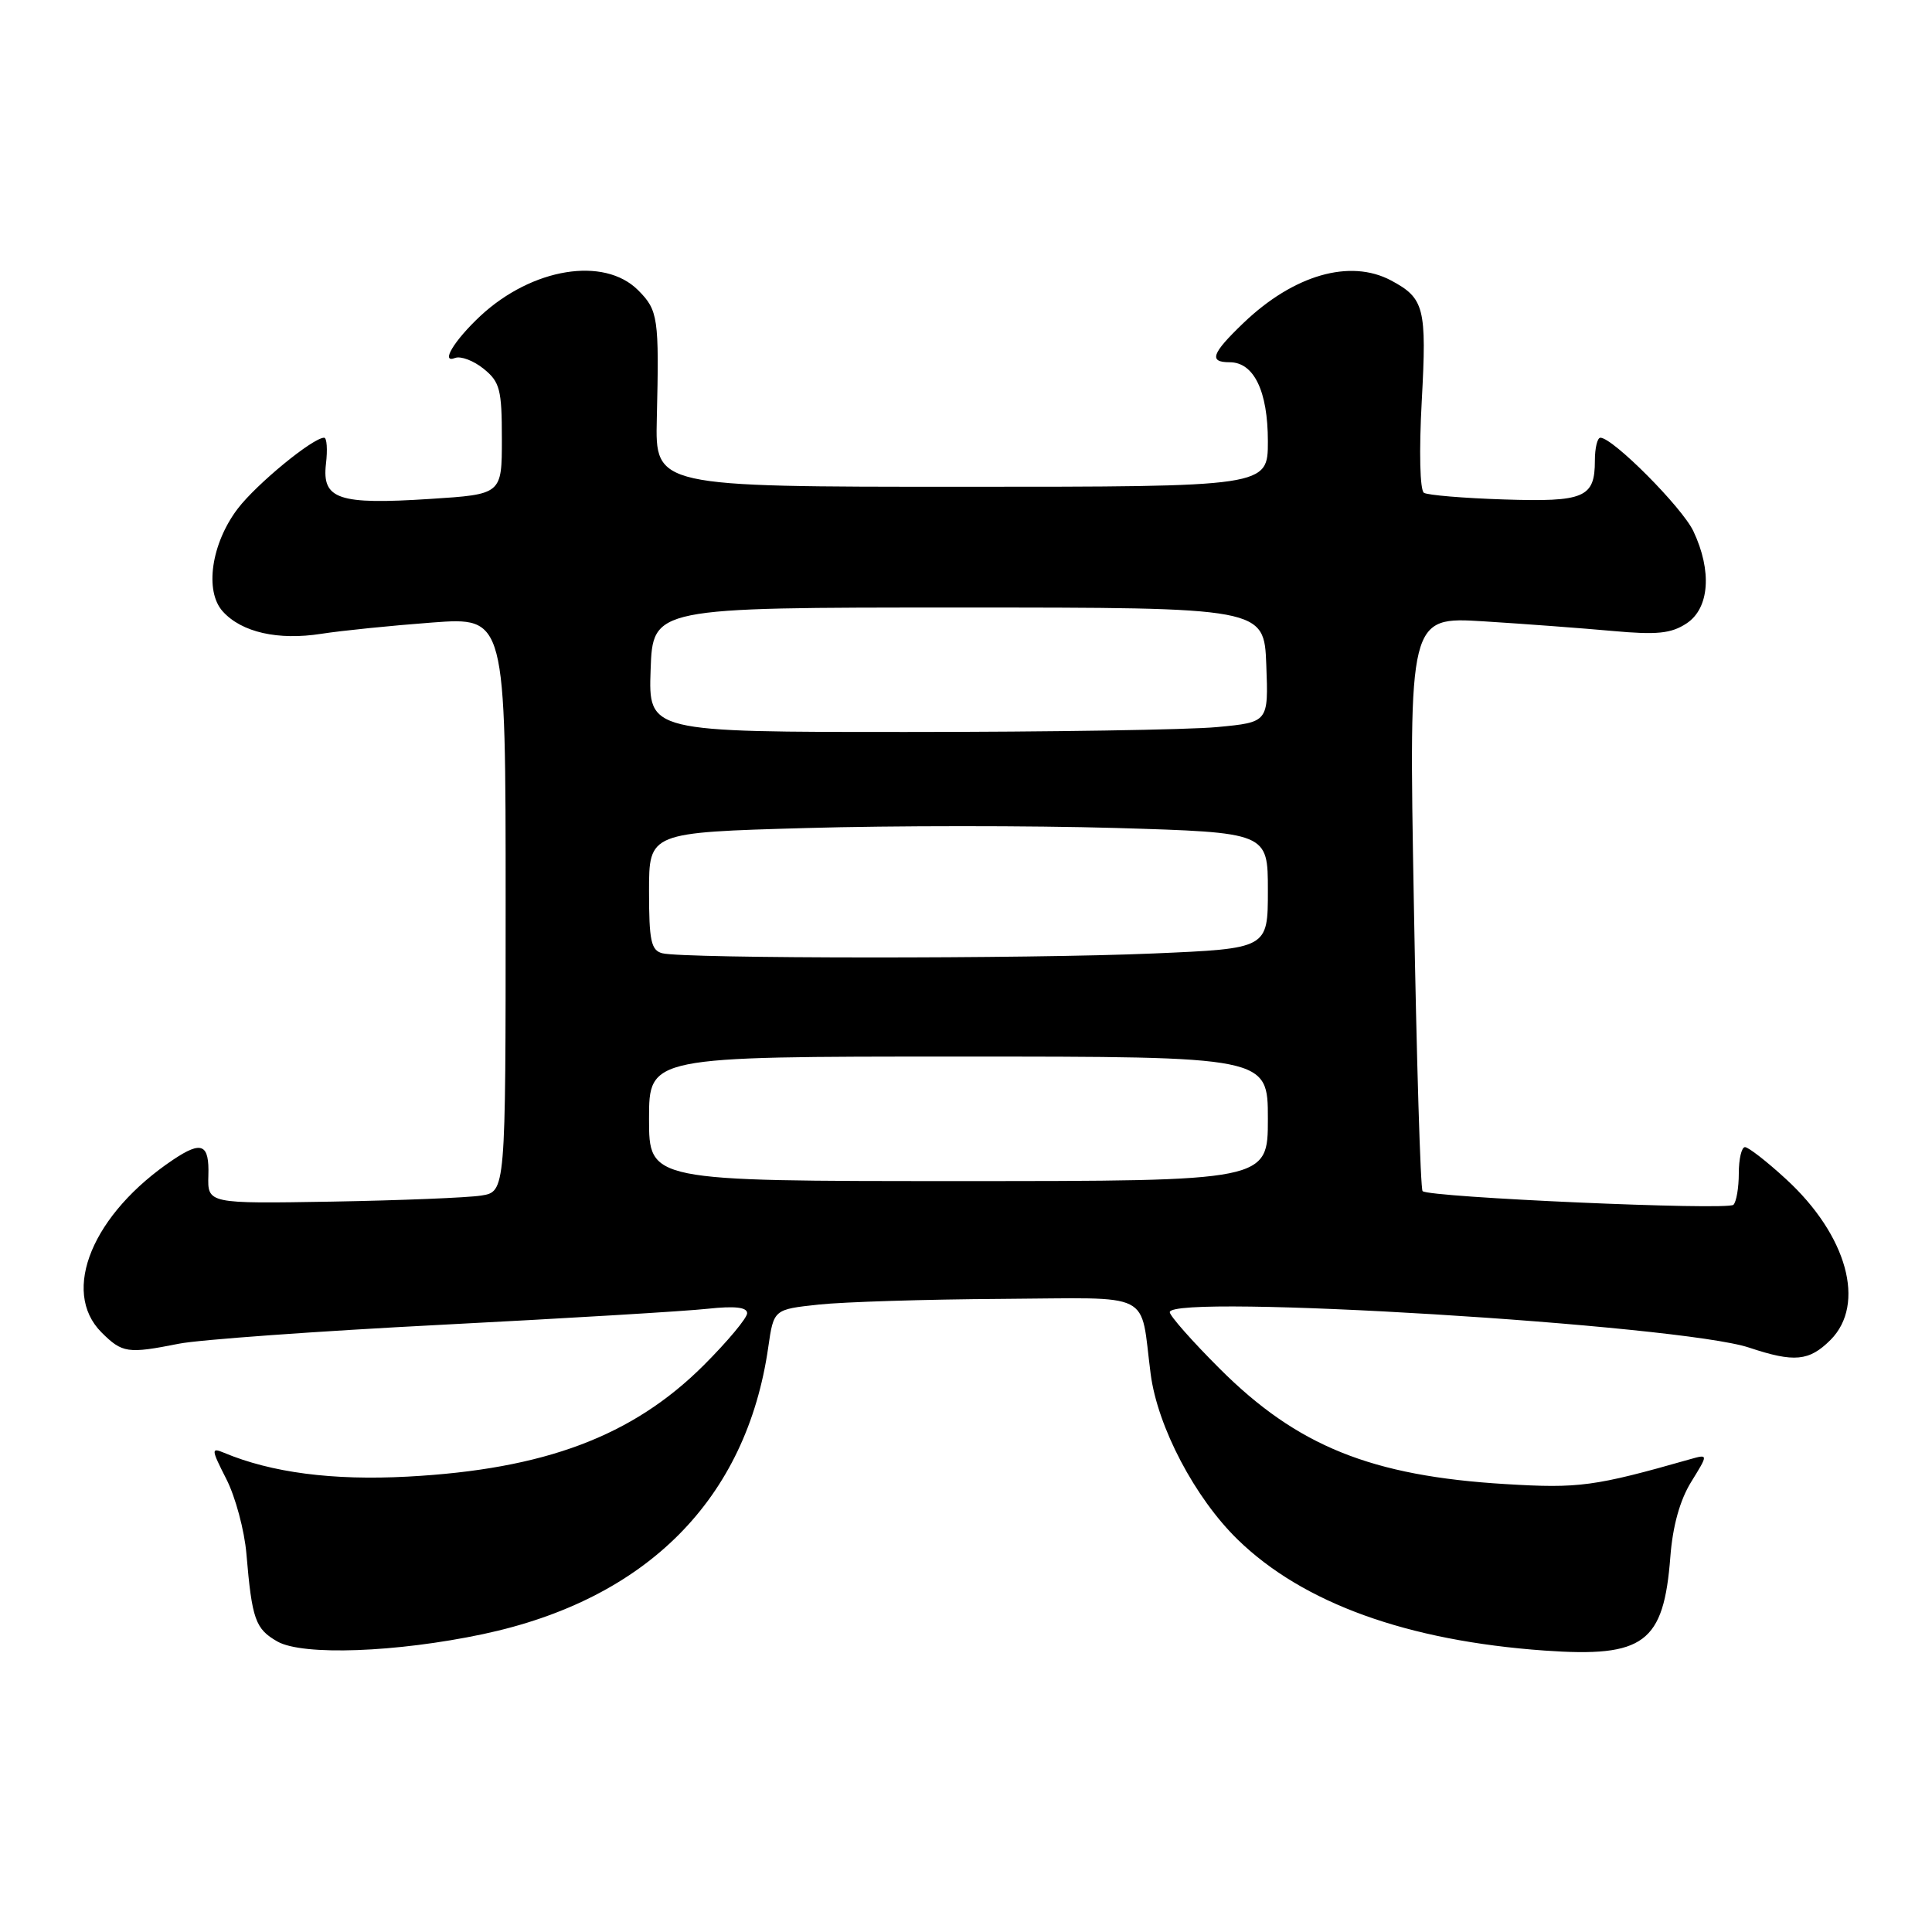 <?xml version="1.0" encoding="UTF-8" standalone="no"?>
<!DOCTYPE svg PUBLIC "-//W3C//DTD SVG 1.1//EN" "http://www.w3.org/Graphics/SVG/1.1/DTD/svg11.dtd" >
<svg xmlns="http://www.w3.org/2000/svg" xmlns:xlink="http://www.w3.org/1999/xlink" version="1.1" viewBox="0 0 256 256">
 <g >
 <path fill="currentColor"
d=" M 64.00 216.53 C 85.71 211.92 98.92 198.63 101.80 178.50 C 102.52 173.50 102.52 173.50 108.51 172.86 C 111.80 172.51 122.68 172.17 132.67 172.11 C 153.18 171.99 151.01 170.89 152.47 182.07 C 153.39 189.08 158.33 198.48 164.01 204.01 C 172.66 212.43 186.47 217.42 204.68 218.71 C 217.87 219.64 220.45 217.71 221.33 206.28 C 221.64 202.21 222.60 198.77 224.09 196.36 C 226.37 192.67 226.37 192.67 223.93 193.36 C 211.29 196.96 209.22 197.24 199.50 196.65 C 181.69 195.58 171.87 191.61 161.61 181.35 C 157.97 177.72 155.00 174.35 155.00 173.87 C 155.00 171.39 222.70 175.53 231.78 178.57 C 237.75 180.56 239.72 180.37 242.55 177.55 C 247.28 172.81 244.76 163.68 236.67 156.25 C 234.13 153.91 231.67 152.00 231.22 152.00 C 230.77 152.00 230.40 153.56 230.40 155.47 C 230.40 157.37 230.08 159.25 229.69 159.64 C 228.93 160.41 189.33 158.66 188.50 157.83 C 188.22 157.56 187.70 140.32 187.34 119.53 C 186.67 81.72 186.67 81.72 196.59 82.33 C 202.04 82.67 209.75 83.25 213.72 83.61 C 219.55 84.14 221.43 83.95 223.47 82.61 C 226.51 80.62 226.88 75.66 224.38 70.38 C 222.88 67.22 213.71 58.00 212.06 58.00 C 211.66 58.00 211.33 59.36 211.33 61.03 C 211.33 65.95 209.95 66.53 199.25 66.18 C 193.94 66.01 189.18 65.61 188.68 65.30 C 188.15 64.97 188.02 59.85 188.39 53.12 C 189.06 40.79 188.74 39.52 184.32 37.16 C 178.88 34.27 171.42 36.42 164.75 42.81 C 160.53 46.86 160.13 48.00 162.94 48.00 C 166.15 48.00 168.00 51.83 168.00 58.47 C 168.00 64.50 168.00 64.50 127.41 64.50 C 86.82 64.50 86.82 64.50 87.03 55.50 C 87.35 42.07 87.21 41.12 84.55 38.45 C 80.04 33.95 70.51 35.50 63.66 41.86 C 60.18 45.11 58.31 48.20 60.31 47.43 C 61.06 47.15 62.76 47.79 64.09 48.87 C 66.24 50.61 66.50 51.61 66.50 58.16 C 66.50 65.50 66.50 65.50 57.00 66.11 C 44.84 66.90 42.65 66.16 43.19 61.48 C 43.42 59.57 43.31 58.00 42.95 58.00 C 41.46 58.00 34.01 64.12 31.51 67.39 C 28.00 72.00 27.07 78.32 29.52 81.02 C 32.02 83.79 36.85 84.88 42.59 83.98 C 45.29 83.56 51.89 82.89 57.25 82.49 C 67.00 81.76 67.00 81.76 67.00 119.84 C 67.00 157.91 67.00 157.91 63.75 158.42 C 61.96 158.70 53.08 159.06 44.00 159.22 C 27.50 159.50 27.50 159.50 27.61 155.75 C 27.74 151.58 26.74 151.13 22.97 153.65 C 12.28 160.80 8.00 171.09 13.45 176.55 C 16.20 179.29 16.91 179.40 23.70 178.05 C 26.34 177.52 42.00 176.39 58.50 175.54 C 75.00 174.69 90.86 173.74 93.75 173.42 C 97.37 173.03 99.00 173.21 99.00 174.01 C 99.00 174.64 96.41 177.74 93.25 180.90 C 83.82 190.31 72.17 194.69 54.00 195.66 C 44.06 196.19 35.95 195.13 29.66 192.49 C 27.96 191.78 27.99 192.05 29.99 195.98 C 31.19 198.33 32.39 202.79 32.65 205.88 C 33.39 214.59 33.83 215.84 36.76 217.51 C 40.10 219.41 52.53 218.96 64.00 216.53 Z  M 86.00 148.25 C 86.00 140.00 86.00 140.00 127.00 140.00 C 168.00 140.00 168.00 140.00 168.00 148.25 C 168.00 156.50 168.00 156.50 127.00 156.50 C 86.00 156.50 86.00 156.50 86.00 148.25 Z  M 87.75 126.31 C 86.27 125.92 86.00 124.64 86.00 118.08 C 86.00 110.31 86.00 110.31 106.80 109.72 C 118.23 109.39 136.68 109.39 147.80 109.71 C 168.00 110.31 168.00 110.31 168.00 118.00 C 168.00 125.69 168.00 125.69 152.84 126.34 C 136.22 127.06 90.54 127.04 87.75 126.31 Z  M 86.21 88.75 C 86.50 80.50 86.50 80.50 127.00 80.50 C 167.50 80.50 167.50 80.50 167.79 88.10 C 168.08 95.70 168.08 95.70 161.29 96.34 C 157.56 96.70 139.07 96.99 120.21 96.99 C 85.92 97.00 85.92 97.00 86.21 88.75 Z "/>
</g>
</svg>